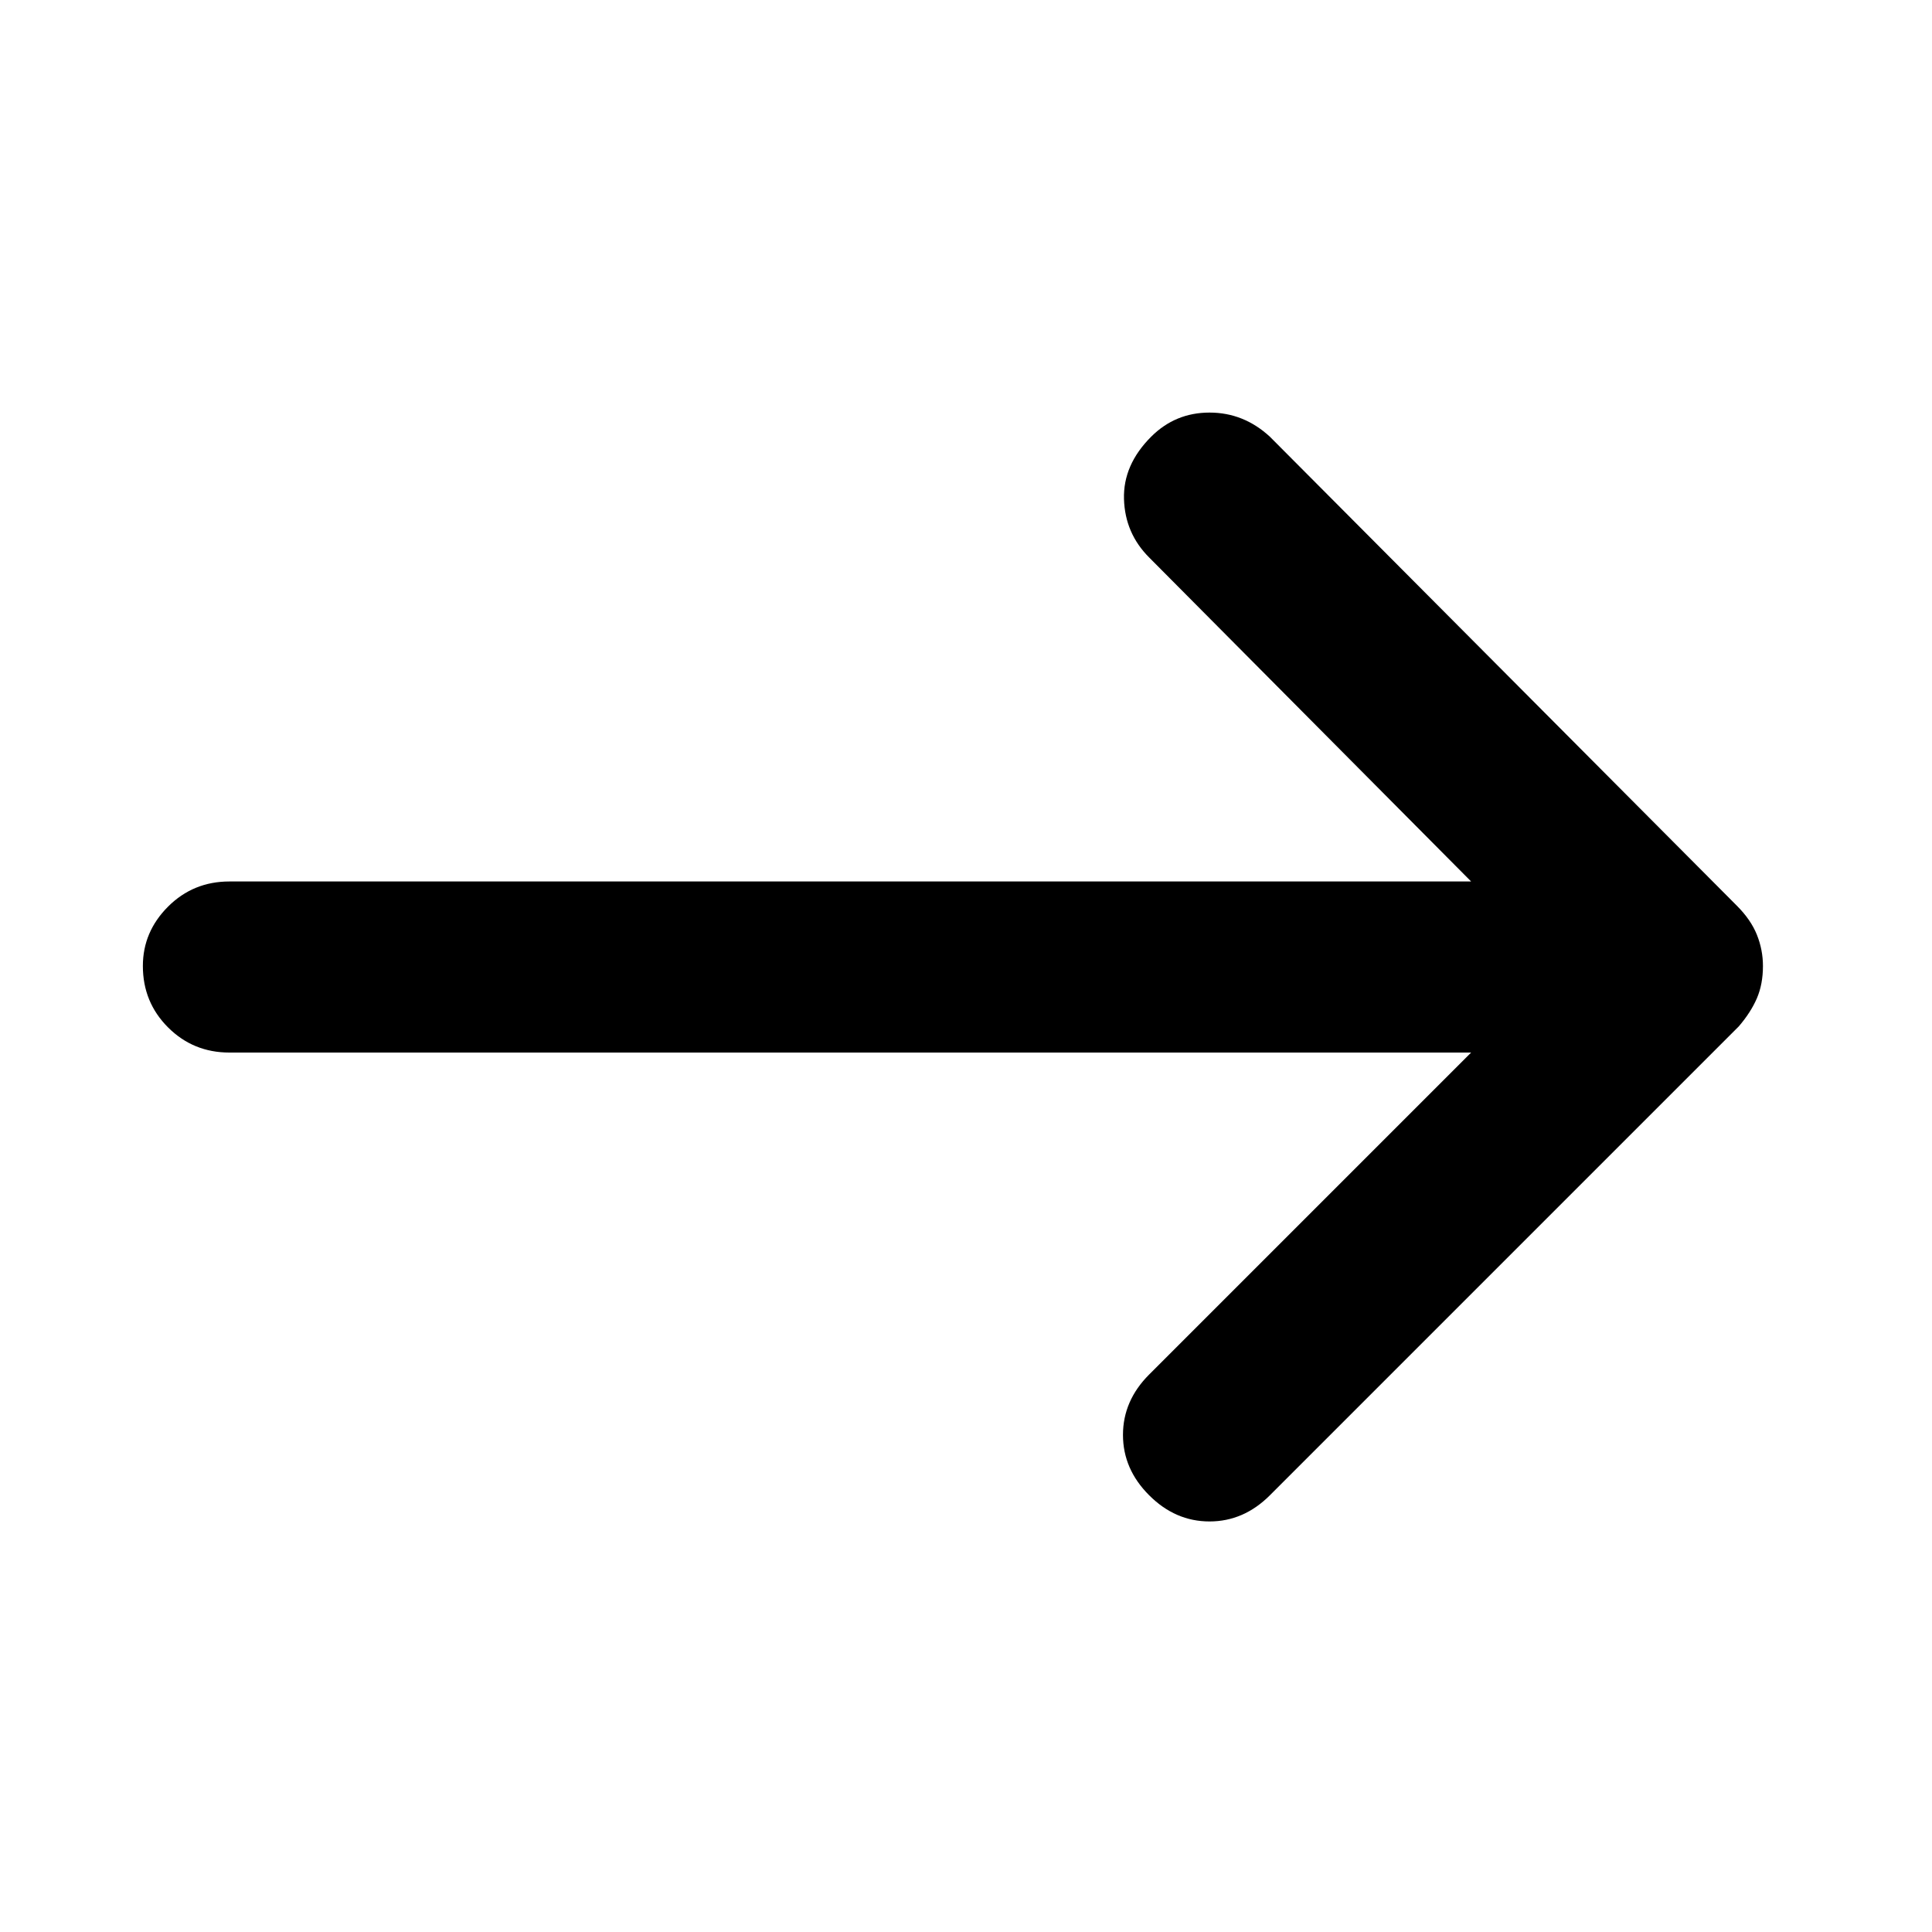 <svg xmlns="http://www.w3.org/2000/svg" height="40" width="40"><path d="M23.792 30.958q-.542-.541-.542-1.25 0-.708.542-1.25l6.666-6.666H4.75q-.75 0-1.271-.521-.521-.521-.521-1.271 0-.708.521-1.229Q4 18.25 4.75 18.25h25.708l-6.666-6.708q-.5-.5-.521-1.209-.021-.708.562-1.291.5-.5 1.209-.5.708 0 1.25.5l9.666 9.708q.292.292.417.604.125.313.125.646 0 .375-.125.667-.125.291-.375.583l-9.708 9.708q-.542.542-1.25.542-.709 0-1.25-.542Z"/></svg>